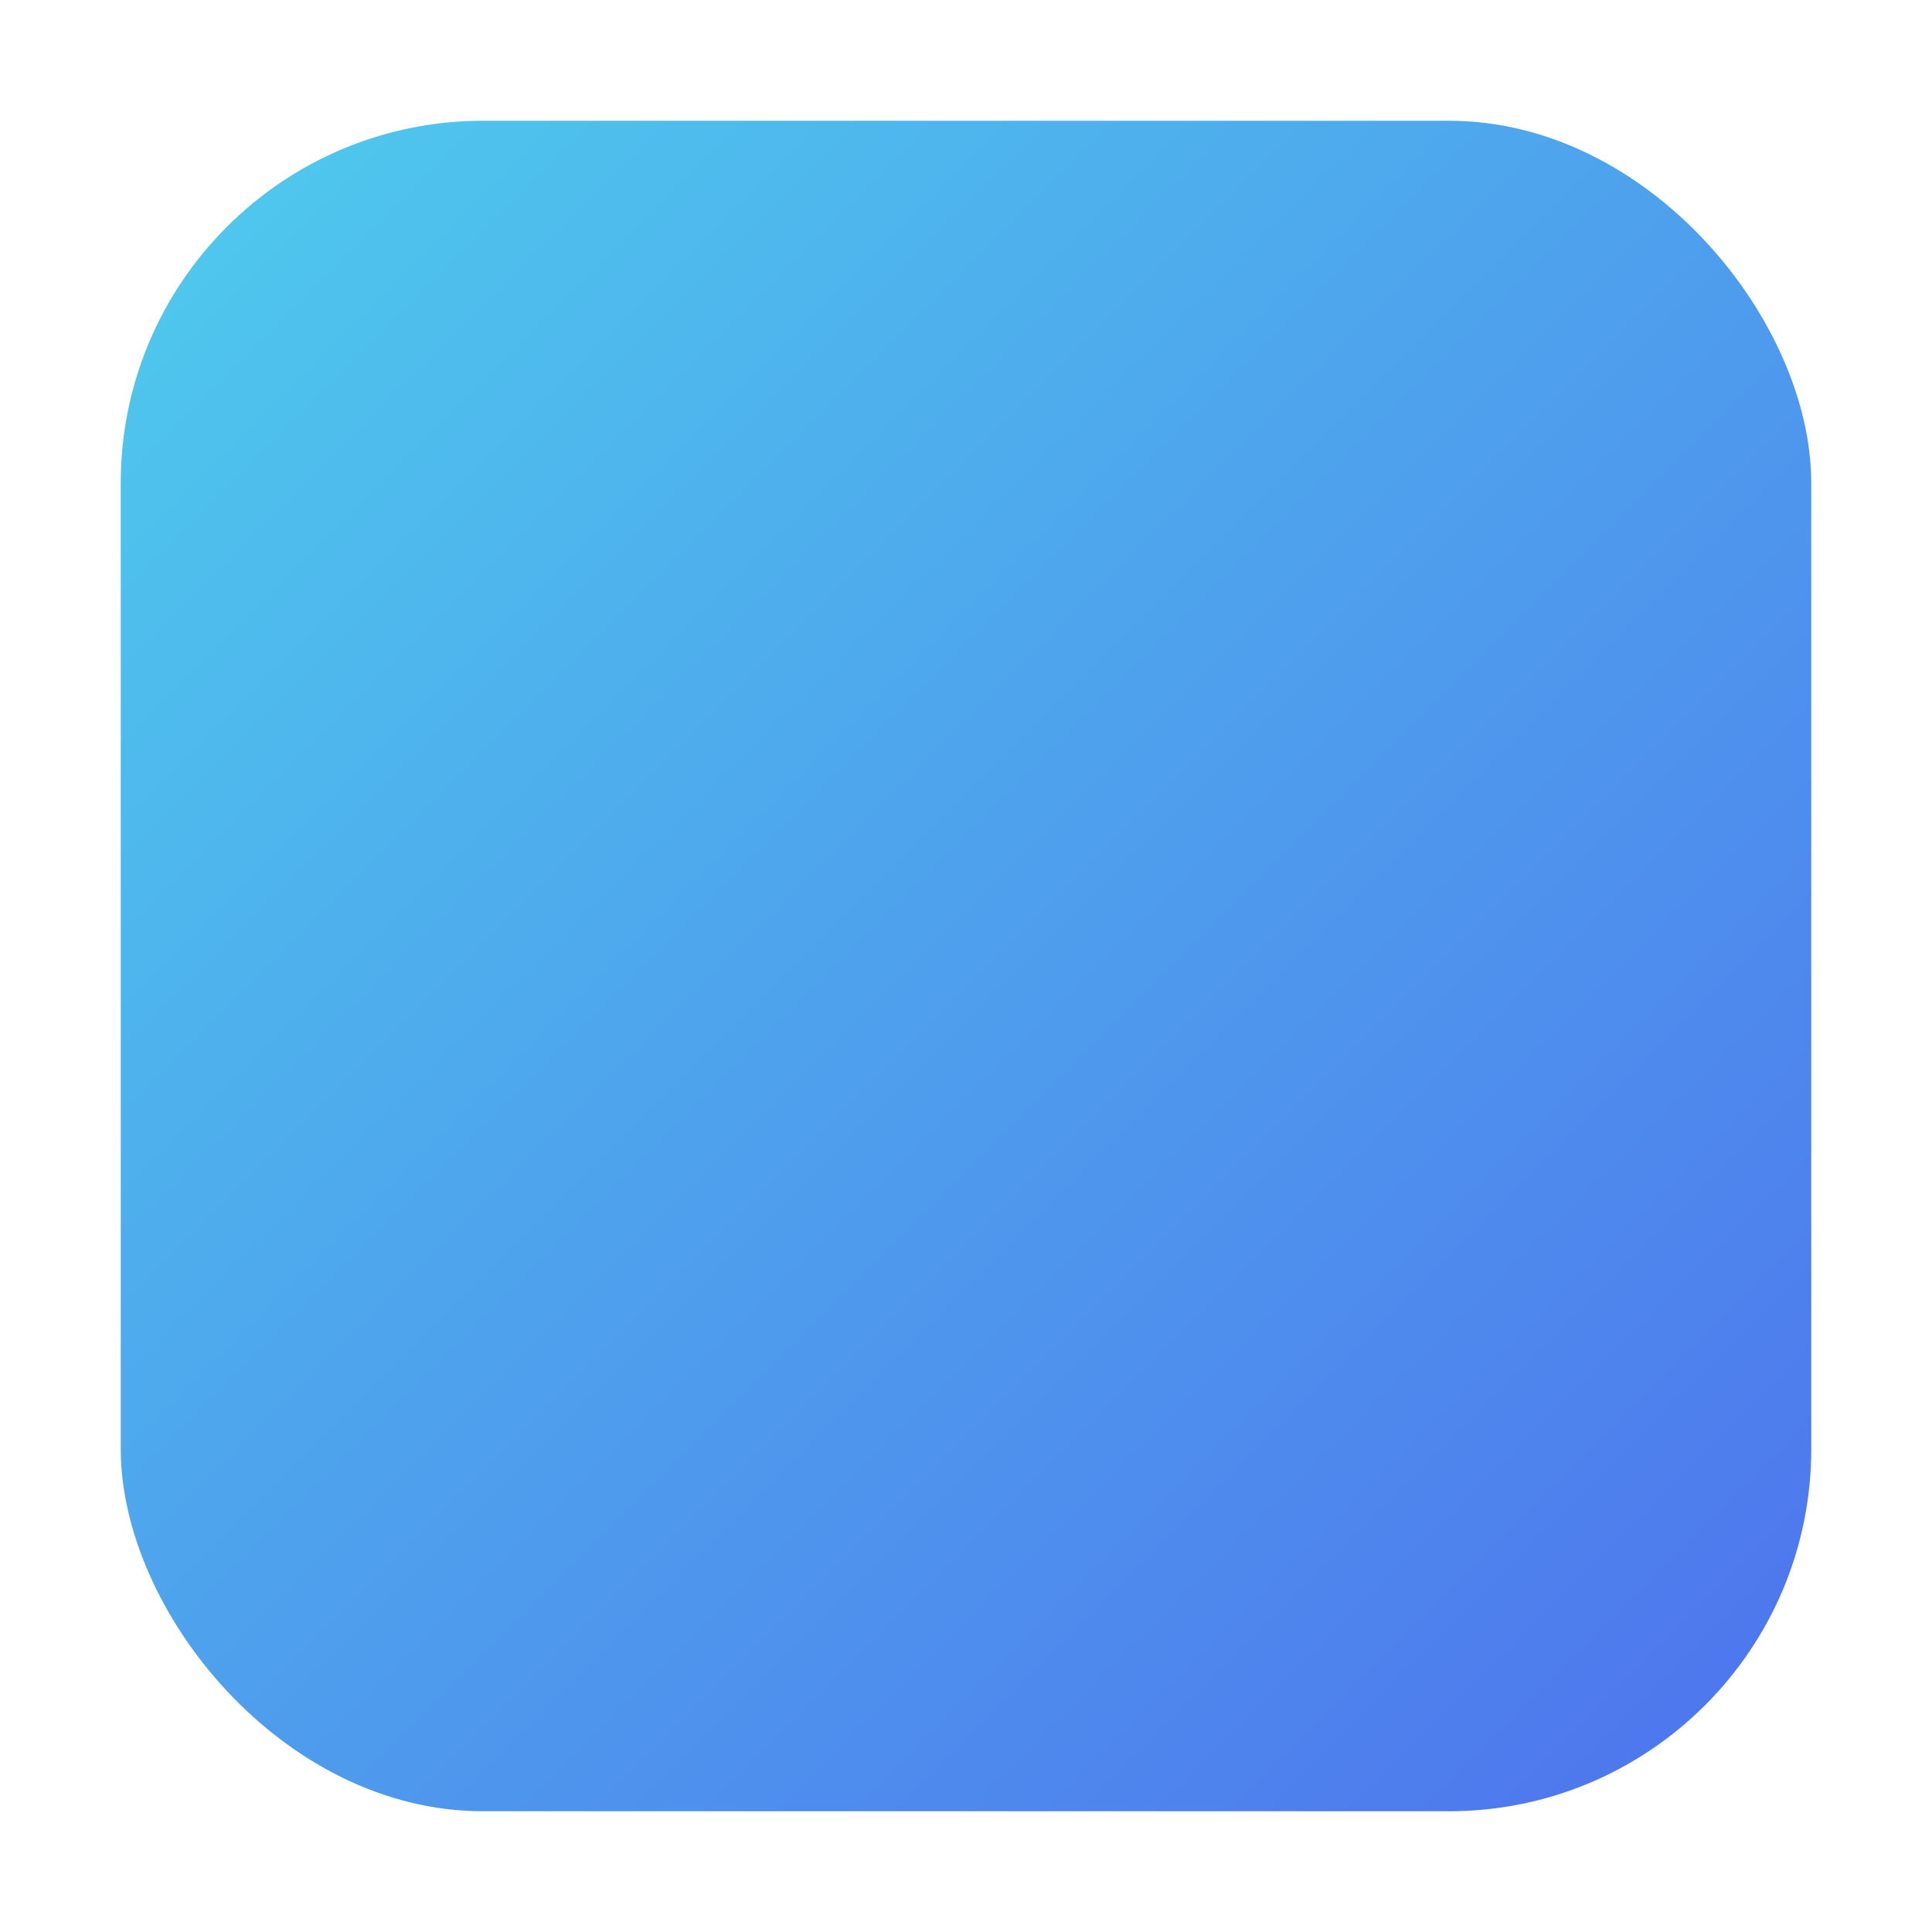 <?xml version="1.0" encoding="UTF-8" standalone="no"?>
<!-- Created with Inkscape (http://www.inkscape.org/) -->

<svg
   width="16"
   height="16"
   viewBox="0 0 16 16"
   version="1.1"
   id="svg5"
   sodipodi:docname="draw-rectangle.svg"
   inkscape:version="1.1.1 (3bf5ae0d25, 2021-09-20, custom)"
   xmlns:inkscape="http://www.inkscape.org/namespaces/inkscape"
   xmlns:sodipodi="http://sodipodi.sourceforge.net/DTD/sodipodi-0.dtd"
   xmlns:xlink="http://www.w3.org/1999/xlink"
   xmlns="http://www.w3.org/2000/svg"
   xmlns:svg="http://www.w3.org/2000/svg">
  <sodipodi:namedview
     id="namedview7"
     pagecolor="#ffffff"
     bordercolor="#666666"
     borderopacity="1.0"
     inkscape:pageshadow="2"
     inkscape:pageopacity="0.0"
     inkscape:pagecheckerboard="0"
     inkscape:document-units="px"
     showgrid="false"
     inkscape:zoom="6.1650873"
     inkscape:cx="-4.0550926"
     inkscape:cy="18.166815"
     inkscape:window-width="1366"
     inkscape:window-height="692"
     inkscape:window-x="0"
     inkscape:window-y="40"
     inkscape:window-maximized="1"
     inkscape:current-layer="layer1"
     width="32px">
    <inkscape:grid
       type="xygrid"
       id="grid844" />
  </sodipodi:namedview>
  <defs
     id="defs2">
    <linearGradient
       inkscape:collect="always"
       id="linearGradient8115">
      <stop
         style="stop-color:#4ecced;stop-opacity:1"
         offset="0"
         id="stop8111" />
      <stop
         style="stop-color:#4e72ed;stop-opacity:1"
         offset="1"
         id="stop8113" />
    </linearGradient>
    <linearGradient
       inkscape:collect="always"
       xlink:href="#linearGradient8115"
       id="linearGradient7655"
       x1="0"
       y1="11"
       x2="5"
       y2="16"
       gradientUnits="userSpaceOnUse"
       gradientTransform="matrix(2.8,0,0,2.8,1,-29.8)" />
  </defs>
  <g
     inkscape:label="Capa 1"
     inkscape:groupmode="layer"
     id="layer1">
    <rect
       style="fill:url(#linearGradient7655);fill-opacity:1;stroke-width:5.6;stroke-linecap:round;stroke-linejoin:round"
       id="rect868-3"
       width="14"
       height="14"
       x="1"
       y="1"
       ry="3" />
  </g>
</svg>
